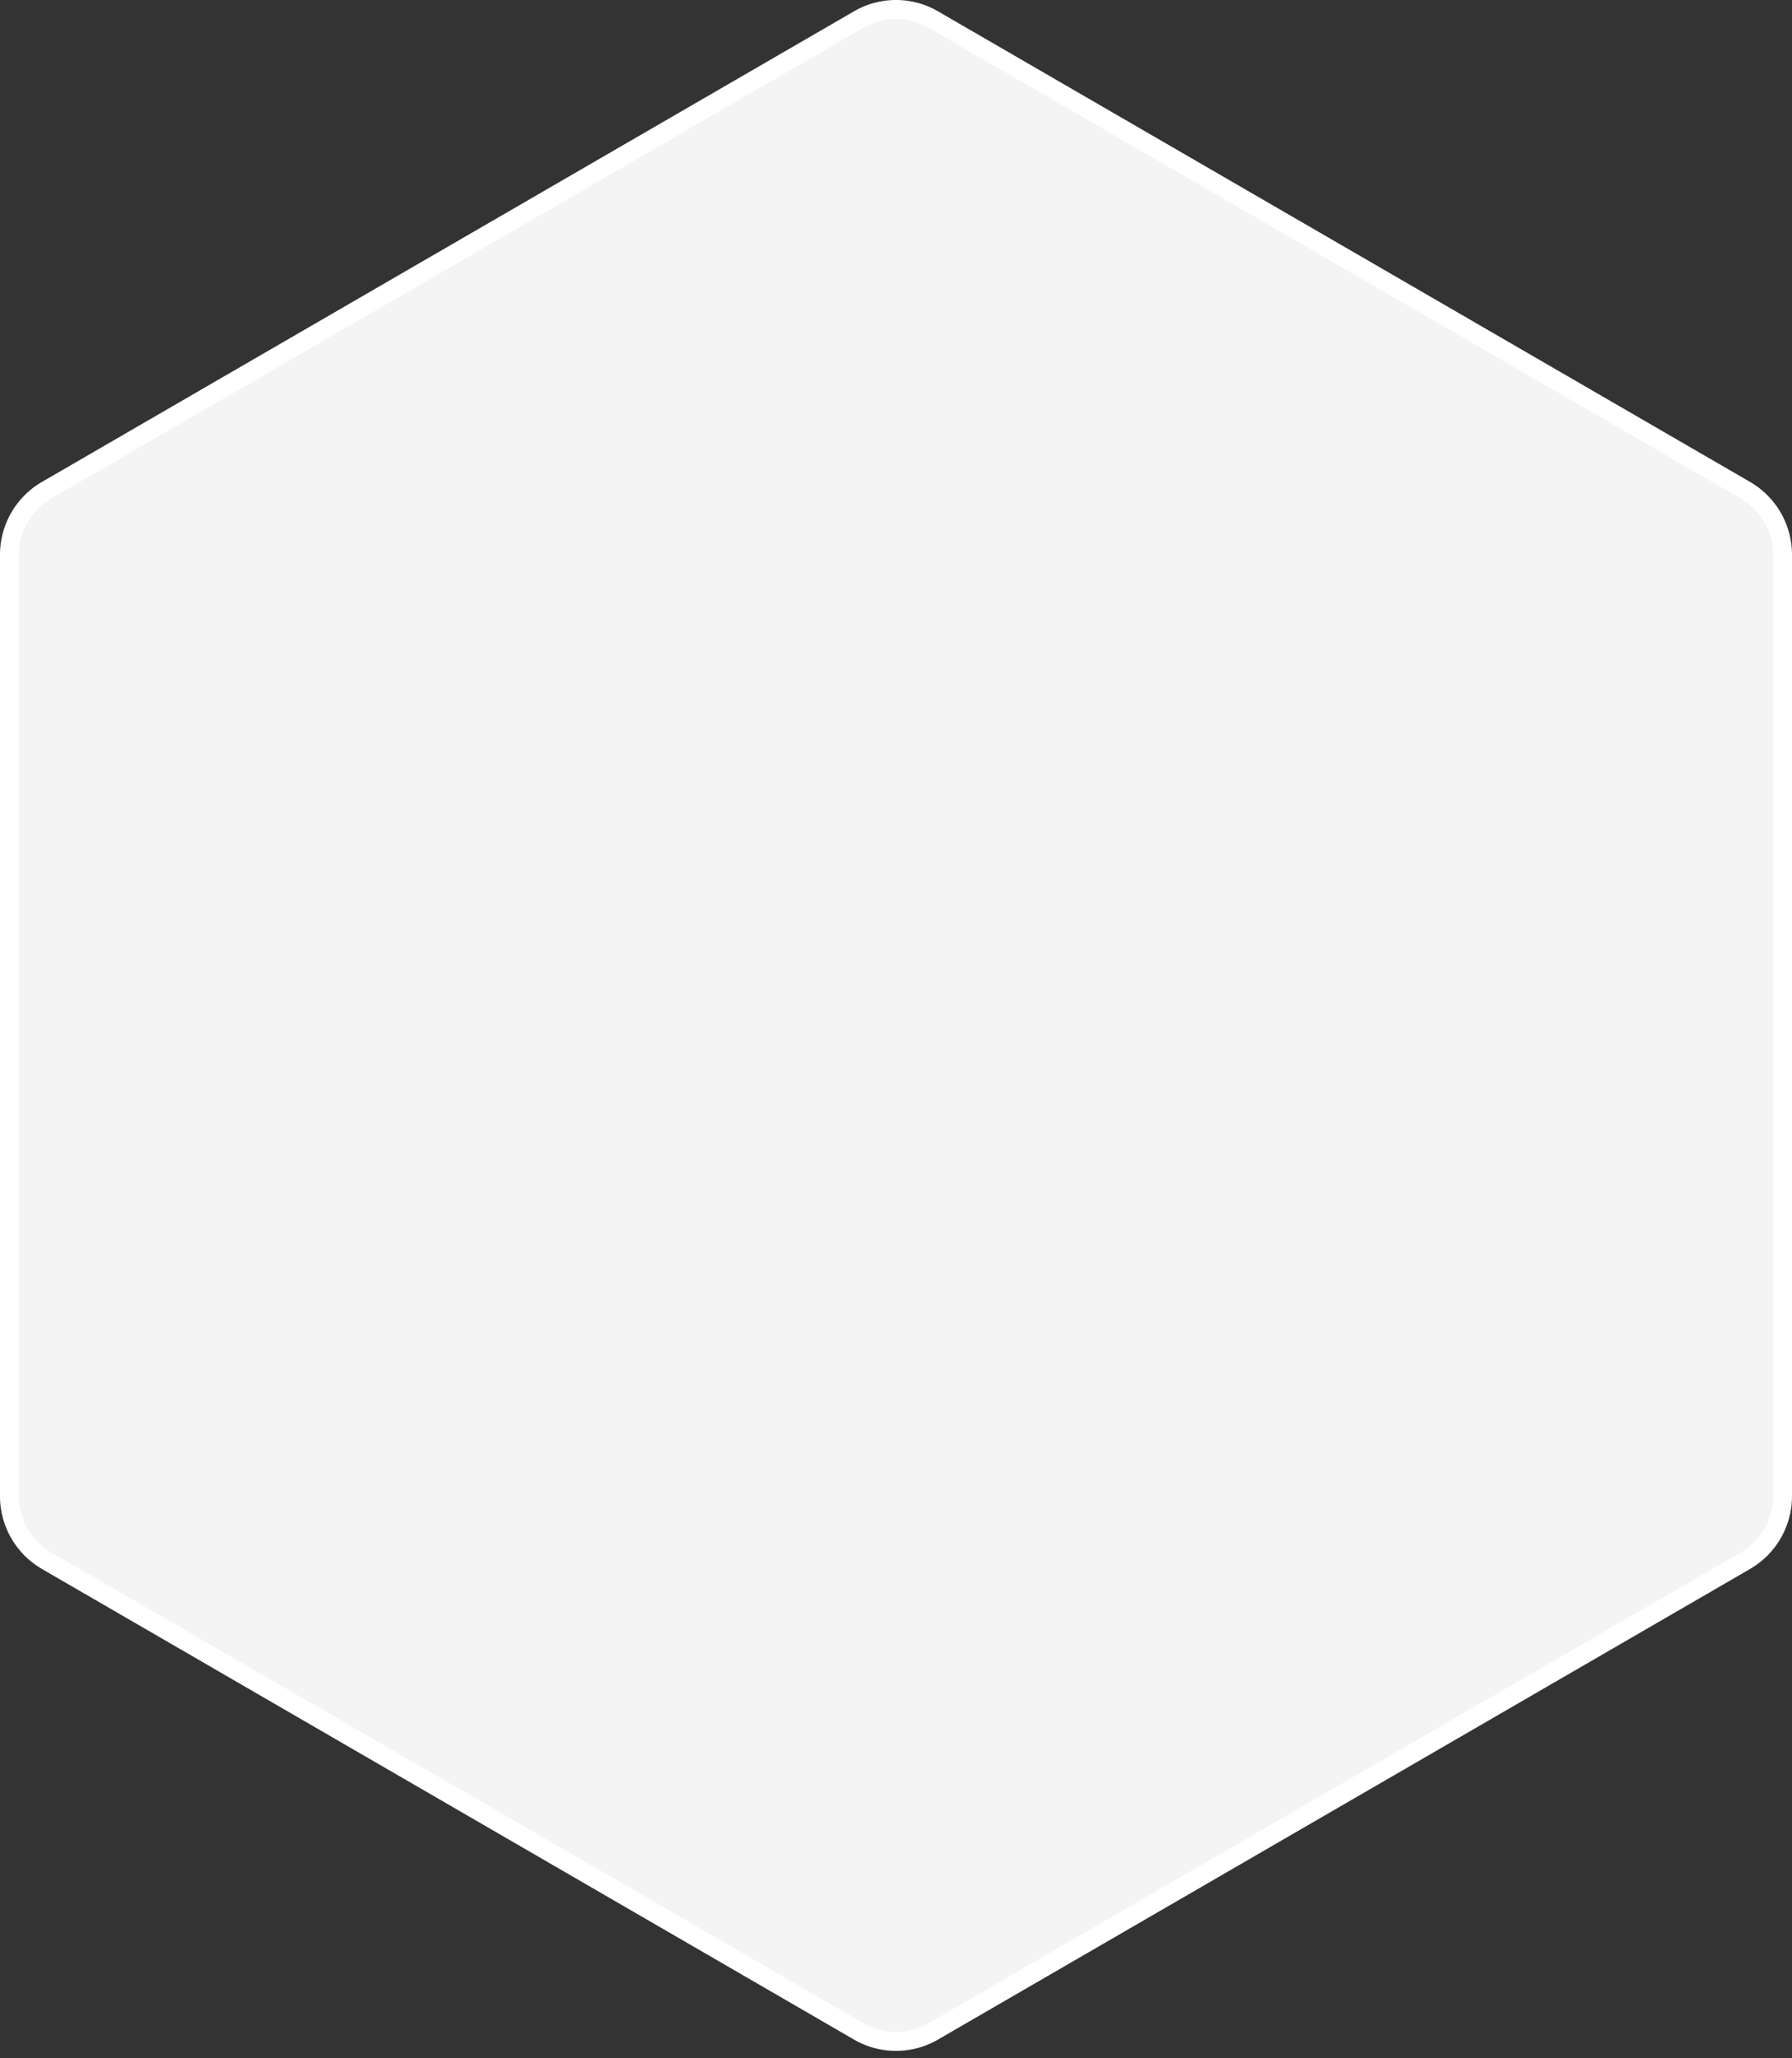 <svg width="189" height="217" fill="none" xmlns="http://www.w3.org/2000/svg"><rect width="100%" height="100%" fill="#333333" stroke="none"/><path d="m98.423 2.055 85.654 49.619A7.876 7.876 0 0 1 188 58.492v99.238a7.877 7.877 0 0 1-3.923 6.818l-85.654 49.619a7.824 7.824 0 0 1-7.846 0L4.923 164.548A7.878 7.878 0 0 1 1 157.73V58.492a7.877 7.877 0 0 1 3.923-6.818l85.654-49.62a7.823 7.823 0 0 1 7.846 0Z" fill="#F4F4F4" stroke="#fff" stroke-width="2"/></svg>